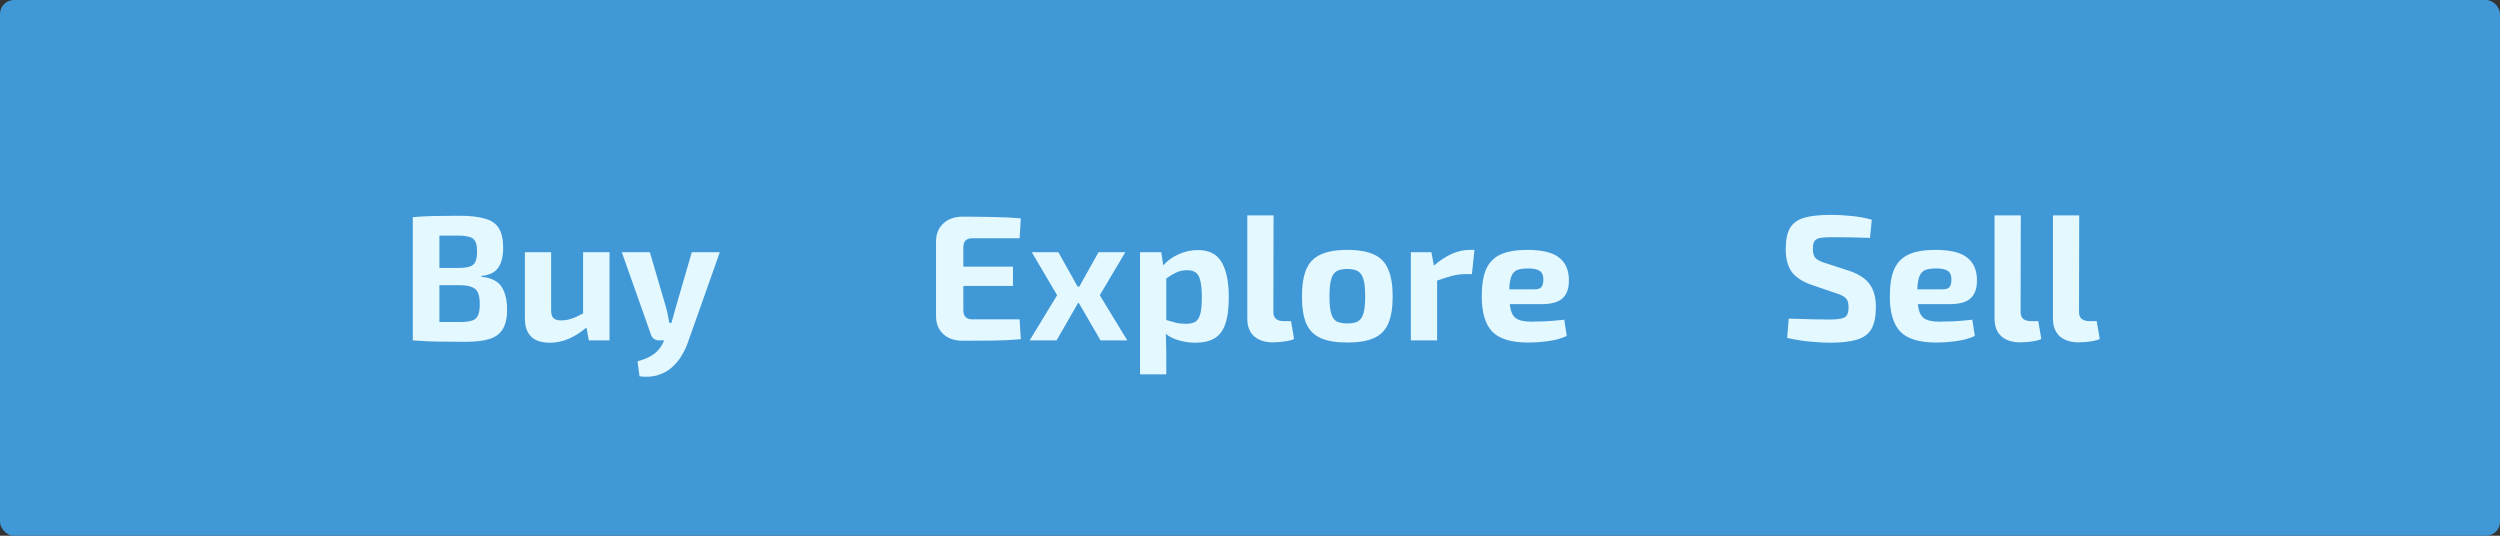 <svg width="896" height="192" viewBox="0 0 896 192" fill="none" xmlns="http://www.w3.org/2000/svg">
<rect x="0" y="0" width="896" height="192" fill="#333333" stroke="none"/>
<rect width="896" height="192" rx="5" fill="#4098D7"/>
<path d="M164.653 77.328C168.493 77.328 171.543 77.669 173.805 78.352C176.109 78.992 177.773 80.144 178.797 81.808C179.821 83.472 180.333 85.819 180.333 88.848C180.333 92.005 179.714 94.416 178.477 96.08C177.282 97.701 175.298 98.64 172.525 98.896V99.216C175.938 99.515 178.327 100.667 179.693 102.672C181.058 104.677 181.741 107.451 181.741 110.992C181.741 114.021 181.207 116.368 180.141 118.032C179.117 119.696 177.495 120.869 175.277 121.552C173.058 122.192 170.199 122.512 166.701 122.512C163.842 122.512 161.346 122.491 159.213 122.448C157.122 122.448 155.181 122.405 153.389 122.32C151.639 122.235 149.826 122.128 147.949 122V77.84C149.613 77.669 151.234 77.563 152.813 77.52C154.434 77.435 156.183 77.392 158.061 77.392C159.938 77.349 162.135 77.328 164.653 77.328ZM164.141 84.432C162.861 84.432 161.666 84.432 160.557 84.432C159.447 84.432 158.423 84.432 157.485 84.432V96.016H164.653C167.042 96.016 168.685 95.632 169.581 94.864C170.519 94.096 170.989 92.517 170.989 90.128C170.989 87.781 170.498 86.245 169.517 85.52C168.535 84.795 166.743 84.432 164.141 84.432ZM164.781 102.224H157.485V115.408C159.703 115.408 162.199 115.408 164.973 115.408C166.765 115.408 168.173 115.237 169.197 114.896C170.221 114.555 170.925 113.936 171.309 113.04C171.735 112.144 171.949 110.821 171.949 109.072C171.949 107.28 171.735 105.893 171.309 104.912C170.882 103.931 170.135 103.248 169.069 102.864C168.045 102.437 166.615 102.224 164.781 102.224ZM197.526 90.384V111.184C197.526 112.507 197.804 113.445 198.358 114C198.913 114.555 199.852 114.832 201.174 114.832C202.326 114.832 203.5 114.64 204.694 114.256C205.889 113.872 207.318 113.232 208.982 112.336V90.384H218.454V122H211.03L210.198 117.392C207.98 119.227 205.804 120.592 203.67 121.488C201.537 122.384 199.34 122.832 197.078 122.832C191.105 122.832 188.118 119.909 188.118 114.064V90.384H197.526ZM232.904 90.384L238.92 110.864C239.09 111.675 239.261 112.485 239.432 113.296C239.602 114.107 239.752 114.917 239.88 115.728H240.648C240.904 114.917 241.138 114.085 241.352 113.232C241.565 112.336 241.778 111.547 241.992 110.864L247.944 90.384H257.992L246.664 122.384C246.152 123.963 245.426 125.541 244.488 127.12C243.592 128.741 242.44 130.192 241.032 131.472C239.666 132.752 238.002 133.712 236.04 134.352C234.12 135.035 231.837 135.205 229.192 134.864L228.488 129.488C231.09 128.805 233.117 127.888 234.568 126.736C236.018 125.584 237.149 124.069 237.96 122.192L238.088 122H236.296C234.674 122 233.65 121.232 233.224 119.696L222.856 90.384H232.904Z" fill="#E3F8FF"/>
<path d="M656.258 77.008C658.434 77.008 660.802 77.136 663.362 77.392C665.922 77.605 668.418 78.053 670.85 78.736L670.21 85.264C668.333 85.179 666.114 85.115 663.554 85.072C661.037 85.029 658.583 85.008 656.194 85.008C654.615 85.008 653.335 85.093 652.354 85.264C651.415 85.435 650.733 85.819 650.306 86.416C649.922 86.971 649.73 87.909 649.73 89.232C649.73 90.768 650.071 91.877 650.754 92.56C651.479 93.243 652.695 93.84 654.402 94.352L662.914 97.104C666.413 98.341 668.845 99.984 670.21 102.032C671.618 104.037 672.322 106.704 672.322 110.032C672.322 113.403 671.789 116.027 670.722 117.904C669.655 119.739 667.906 121.019 665.474 121.744C663.085 122.469 659.885 122.832 655.874 122.832C654.423 122.832 652.354 122.725 649.666 122.512C646.978 122.341 643.927 121.872 640.514 121.104L641.09 114.192C644.887 114.32 647.917 114.405 650.178 114.448C652.482 114.491 654.381 114.512 655.874 114.512C658.434 114.512 660.183 114.256 661.122 113.744C662.061 113.189 662.53 111.995 662.53 110.16C662.53 108.581 662.189 107.472 661.506 106.832C660.866 106.192 659.778 105.637 658.242 105.168L649.282 102.096C645.869 100.901 643.458 99.301 642.05 97.296C640.685 95.291 640.002 92.624 640.002 89.296C640.002 85.925 640.535 83.365 641.602 81.616C642.711 79.824 644.461 78.608 646.85 77.968C649.239 77.328 652.375 77.008 656.258 77.008ZM693.566 89.552C698.899 89.552 702.718 90.469 705.022 92.304C707.369 94.139 708.542 96.827 708.542 100.368C708.585 103.227 707.859 105.381 706.366 106.832C704.873 108.283 702.291 109.008 698.622 109.008H687.358C687.614 111.483 688.318 113.147 689.47 114C690.665 114.853 692.499 115.28 694.974 115.28C696.425 115.28 698.217 115.237 700.35 115.152C702.526 115.024 704.702 114.832 706.878 114.576L707.774 120.4C705.897 121.296 703.678 121.915 701.118 122.256C698.601 122.597 696.19 122.768 693.886 122.768C687.827 122.768 683.539 121.445 681.022 118.8C678.547 116.155 677.31 111.973 677.31 106.256C677.31 102.117 677.843 98.832 678.91 96.4C680.019 93.968 681.769 92.219 684.158 91.152C686.547 90.085 689.683 89.552 693.566 89.552ZM693.886 96.208C692.265 96.208 690.963 96.4 689.982 96.784C689.043 97.168 688.361 97.915 687.934 99.024C687.507 100.091 687.251 101.648 687.166 103.696H696.062C697.47 103.696 698.366 103.397 698.75 102.8C699.177 102.203 699.39 101.328 699.39 100.176C699.39 98.683 698.963 97.659 698.11 97.104C697.257 96.507 695.849 96.208 693.886 96.208ZM724.251 77.2L724.187 111.888C724.187 114.021 725.446 115.088 727.963 115.088H730.523L731.611 121.488C731.056 121.787 730.31 122.021 729.371 122.192C728.432 122.363 727.472 122.491 726.491 122.576C725.51 122.661 724.699 122.704 724.059 122.704C721.2 122.704 718.939 121.979 717.275 120.528C715.654 119.035 714.843 116.944 714.843 114.256V77.2H724.251ZM745.189 77.2L745.125 111.888C745.125 114.021 746.383 115.088 748.901 115.088H751.461L752.549 121.488C751.994 121.787 751.247 122.021 750.309 122.192C749.37 122.363 748.41 122.491 747.429 122.576C746.447 122.661 745.637 122.704 744.997 122.704C742.138 122.704 739.877 121.979 738.213 120.528C736.591 119.035 735.781 116.944 735.781 114.256V77.2H745.189Z" fill="#E3F8FF"/>
<path d="M344.943 77.648C348.399 77.648 351.983 77.691 355.695 77.776C359.407 77.819 362.799 77.989 365.871 78.288L365.423 85.392H348.463C346.33 85.392 345.263 86.48 345.263 88.656V95.568H363.055V102.48H345.263V111.184C345.263 113.36 346.33 114.448 348.463 114.448H365.423L365.871 121.552C362.799 121.851 359.407 122.021 355.695 122.064C351.983 122.107 348.399 122.128 344.943 122.128C342.127 122.128 339.844 121.339 338.095 119.76C336.346 118.139 335.471 115.984 335.471 113.296V86.544C335.471 83.856 336.346 81.701 338.095 80.08C339.844 78.459 342.127 77.648 344.943 77.648ZM379.319 90.384L386.231 102.736H386.807L393.719 90.384H403.319L394.167 105.808L404.023 122H394.423L386.679 108.624H386.359L378.679 122H369.015L378.871 105.808L369.783 90.384H379.319ZM416.208 90.384L416.912 95.12C418.234 93.541 420.005 92.24 422.224 91.216C424.485 90.149 426.853 89.616 429.328 89.616C433.296 89.616 436.133 91.067 437.84 93.968C439.546 96.869 440.4 101.029 440.4 106.448C440.4 110.672 439.952 113.979 439.056 116.368C438.202 118.715 436.88 120.379 435.088 121.36C433.338 122.341 431.141 122.832 428.496 122.832C426.49 122.832 424.57 122.576 422.736 122.064C420.944 121.595 419.301 120.805 417.808 119.696C417.893 120.805 417.936 121.936 417.936 123.088C417.978 124.24 418 125.371 418 126.48V134.16H408.592V90.384H416.208ZM425.552 96.848C424.101 96.848 422.8 97.104 421.648 97.616C420.538 98.128 419.322 98.853 418 99.792V114.704C419.237 115.045 420.389 115.365 421.456 115.664C422.522 115.92 423.738 116.048 425.104 116.048C426.469 116.048 427.557 115.813 428.368 115.344C429.178 114.875 429.776 113.957 430.16 112.592C430.544 111.227 430.736 109.2 430.736 106.512C430.736 103.909 430.544 101.904 430.16 100.496C429.818 99.088 429.264 98.128 428.496 97.616C427.728 97.104 426.746 96.848 425.552 96.848ZM456.439 77.2L456.375 111.888C456.375 114.021 457.633 115.088 460.151 115.088H462.711L463.799 121.488C463.244 121.787 462.497 122.021 461.559 122.192C460.62 122.363 459.66 122.491 458.679 122.576C457.697 122.661 456.887 122.704 456.247 122.704C453.388 122.704 451.127 121.979 449.463 120.528C447.841 119.035 447.031 116.944 447.031 114.256V77.2H456.439ZM482.88 89.552C486.848 89.552 490.027 90.107 492.416 91.216C494.805 92.283 496.512 94.053 497.536 96.528C498.603 98.96 499.136 102.203 499.136 106.256C499.136 110.309 498.603 113.552 497.536 115.984C496.512 118.373 494.805 120.101 492.416 121.168C490.027 122.235 486.848 122.768 482.88 122.768C478.912 122.768 475.733 122.235 473.344 121.168C470.955 120.101 469.227 118.373 468.16 115.984C467.136 113.552 466.624 110.309 466.624 106.256C466.624 102.203 467.136 98.96 468.16 96.528C469.227 94.053 470.955 92.283 473.344 91.216C475.733 90.107 478.912 89.552 482.88 89.552ZM482.88 96.4C481.216 96.4 479.915 96.677 478.976 97.232C478.08 97.787 477.44 98.789 477.056 100.24C476.672 101.648 476.48 103.653 476.48 106.256C476.48 108.816 476.672 110.8 477.056 112.208C477.44 113.616 478.08 114.597 478.976 115.152C479.915 115.664 481.216 115.92 482.88 115.92C484.544 115.92 485.824 115.664 486.72 115.152C487.659 114.597 488.32 113.616 488.704 112.208C489.088 110.8 489.28 108.816 489.28 106.256C489.28 103.653 489.088 101.648 488.704 100.24C488.32 98.789 487.659 97.787 486.72 97.232C485.824 96.677 484.544 96.4 482.88 96.4ZM513.014 90.384L513.91 95.184C518.262 91.429 522.55 89.552 526.774 89.552H528.438L527.542 98.256H524.918C523.553 98.256 522.102 98.448 520.566 98.832C519.073 99.216 517.238 99.792 515.062 100.56V122H505.654V90.384H513.014ZM547.316 89.552C552.649 89.552 556.468 90.469 558.772 92.304C561.119 94.139 562.292 96.827 562.292 100.368C562.335 103.227 561.609 105.381 560.116 106.832C558.623 108.283 556.041 109.008 552.372 109.008H541.108C541.364 111.483 542.068 113.147 543.22 114C544.415 114.853 546.249 115.28 548.724 115.28C550.175 115.28 551.967 115.237 554.1 115.152C556.276 115.024 558.452 114.832 560.628 114.576L561.524 120.4C559.647 121.296 557.428 121.915 554.868 122.256C552.351 122.597 549.94 122.768 547.636 122.768C541.577 122.768 537.289 121.445 534.772 118.8C532.297 116.155 531.06 111.973 531.06 106.256C531.06 102.117 531.593 98.832 532.66 96.4C533.769 93.968 535.519 92.219 537.908 91.152C540.297 90.085 543.433 89.552 547.316 89.552ZM547.636 96.208C546.015 96.208 544.713 96.4 543.732 96.784C542.793 97.168 542.111 97.915 541.684 99.024C541.257 100.091 541.001 101.648 540.916 103.696H549.812C551.22 103.696 552.116 103.397 552.5 102.8C552.927 102.203 553.14 101.328 553.14 100.176C553.14 98.683 552.713 97.659 551.86 97.104C551.007 96.507 549.599 96.208 547.636 96.208Z" fill="#E3F8FF"/>
</svg>
